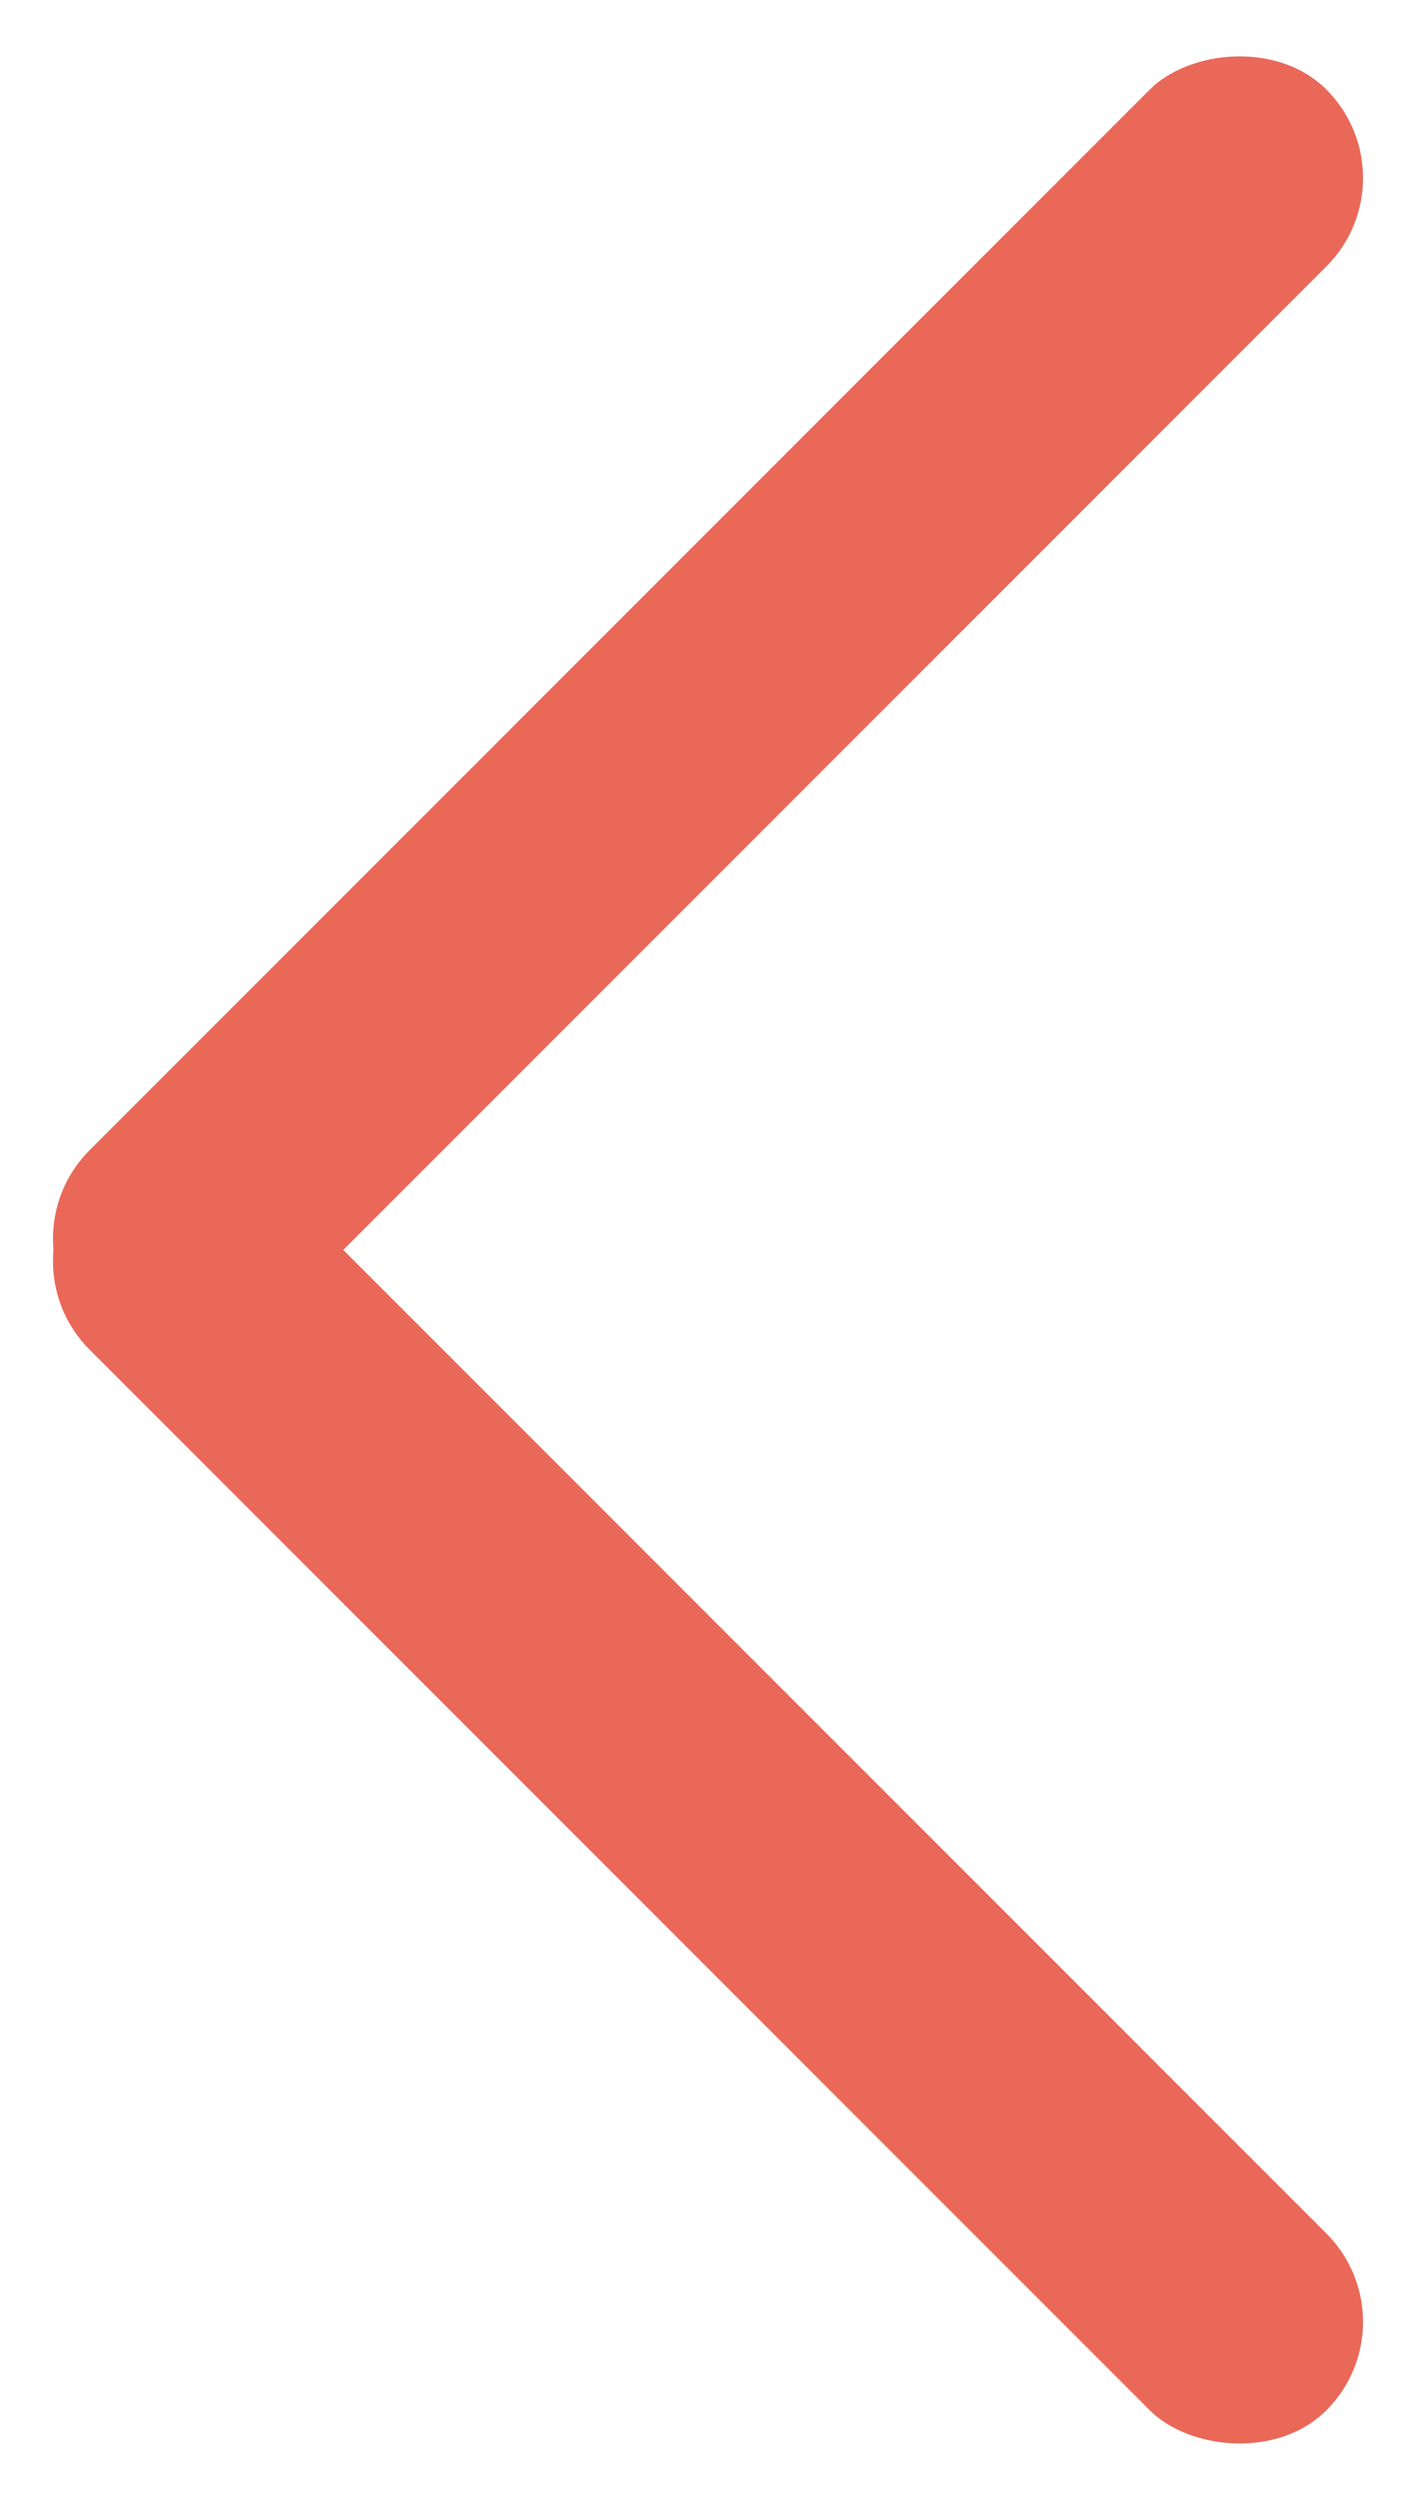 
<svg width="17px" height="30px" viewBox="0 0 17 30" version="1.1" xmlns="http://www.w3.org/2000/svg" xmlns:xlink="http://www.w3.org/1999/xlink">
    <!-- Generator: Sketch 49.3 (51167) - http://www.bohemiancoding.com/sketch -->
    <desc>Created with Sketch.</desc>
    <defs></defs>
    <g id="组件" stroke="none" stroke-width="1" fill="none" fill-rule="evenodd">
        <g id="Icon/系统/方向/left" transform="translate(-14, -7)" fill="#E96858">
            <g id="Group-2" transform="translate(14, 7)">
                <g id="Group-Copy-12" transform="translate(8.5, 15) scale(-1, 1) translate(-8.5, -15) ">
                    <rect id="Rectangle-6" transform="translate(8.5, 8.5) rotate(-45) translate(-8.5, -8.5) " x="7" y="-2" width="3" height="21" rx="1.5"></rect>
                    <rect id="Rectangle-6" transform="translate(8.5, 21.5) scale(-1, 1) rotate(-45) translate(-8.5, -21.5) " x="7" y="11" width="3" height="21" rx="1.5"></rect>
                </g>
            </g>
        </g>
    </g>
</svg>